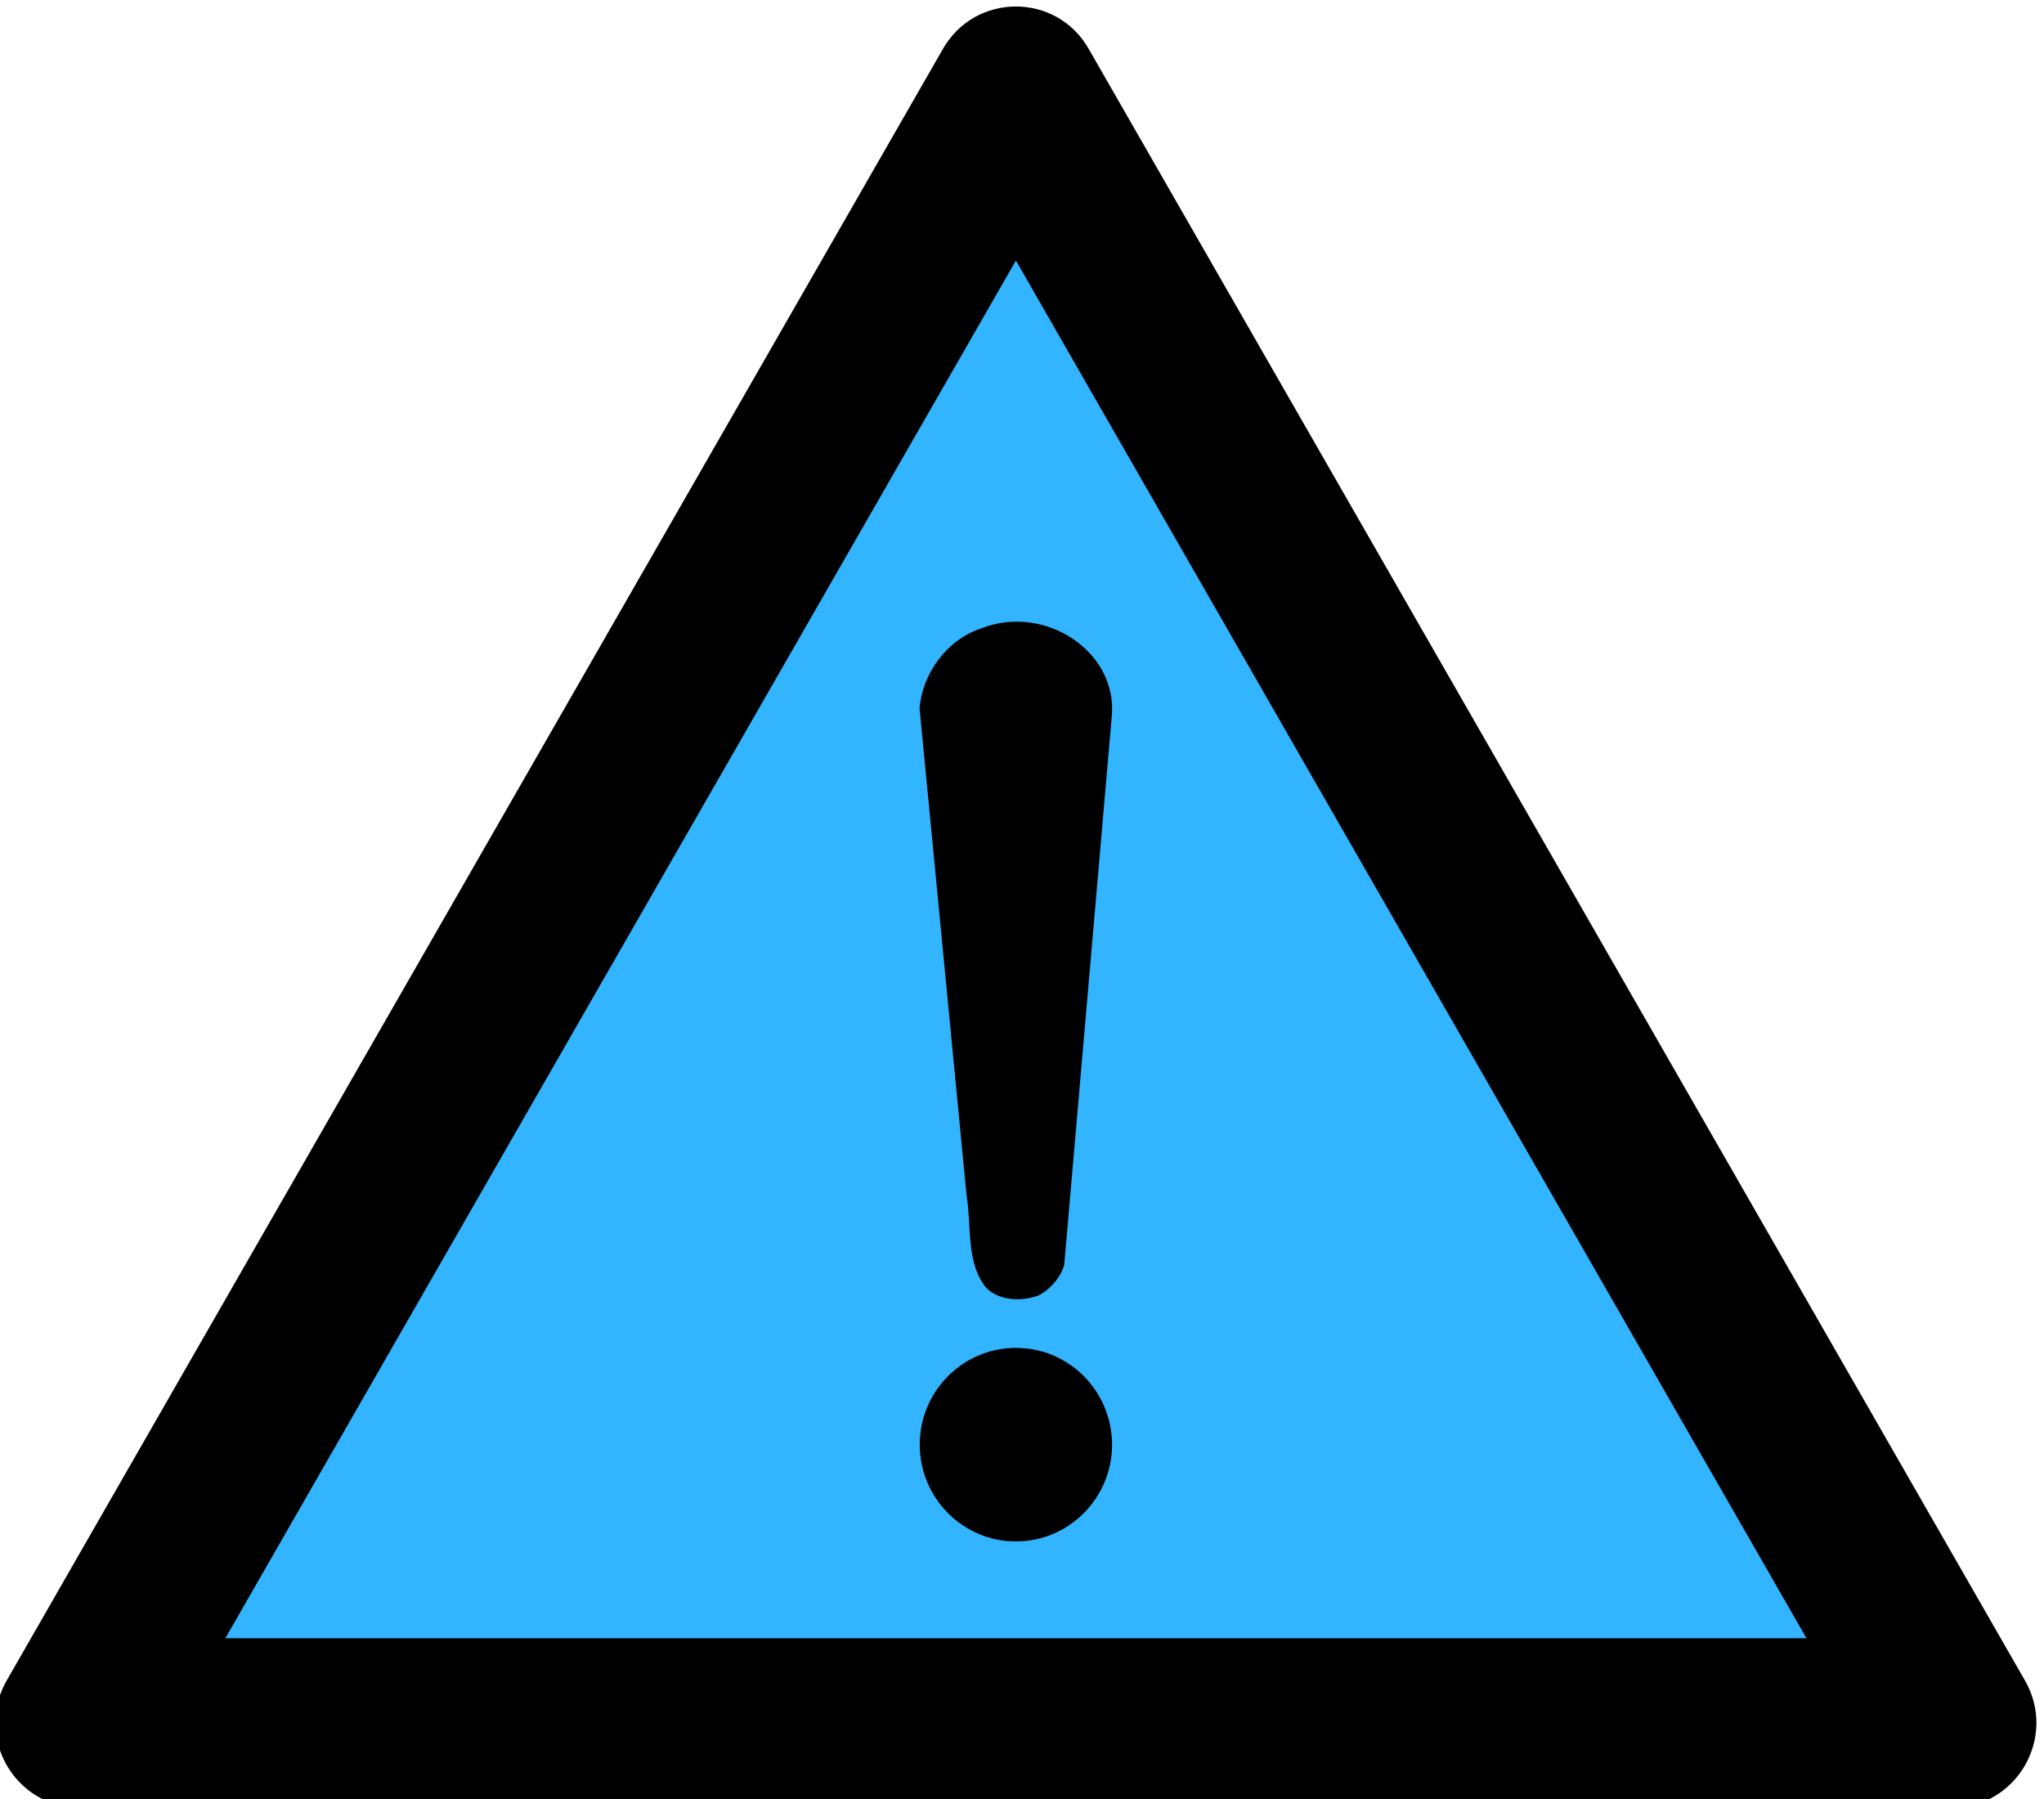 <?xml version="1.0" encoding="UTF-8" standalone="no"?>
<svg
   xmlns:dc="http://purl.org/dc/elements/1.1/"
   xmlns:cc="http://creativecommons.org/ns#"
   xmlns:rdf="http://www.w3.org/1999/02/22-rdf-syntax-ns#"
   xmlns:svg="http://www.w3.org/2000/svg"
   xmlns="http://www.w3.org/2000/svg"
   xmlns:sodipodi="http://sodipodi.sourceforge.net/DTD/sodipodi-0.dtd"
   xmlns:inkscape="http://www.inkscape.org/namespaces/inkscape"
   version="1.0"
   width="50"
   height="44"
   id="svg1887"
   inkscape:version="0.91 r13725"
   sodipodi:docname="risque_hydraulique.svg">
  <sodipodi:namedview
     pagecolor="#ffffff"
     bordercolor="#666666"
     borderopacity="1"
     objecttolerance="10"
     gridtolerance="10"
     guidetolerance="10"
     inkscape:pageopacity="0"
     inkscape:pageshadow="2"
     inkscape:window-width="1836"
     inkscape:window-height="1058"
     id="namedview10"
     showgrid="false"
     fit-margin-top="0"
     fit-margin-left="0"
     fit-margin-right="0"
     fit-margin-bottom="0"
     inkscape:zoom="10.122221"
     inkscape:cx="14.919056"
     inkscape:cy="9.901663"
     inkscape:window-x="76"
     inkscape:window-y="-8"
     inkscape:window-maximized="1"
     inkscape:current-layer="g10" />
  <defs
     id="defs1889" />
  <g
     transform="matrix(0.332,0,0,0.334,-80.442,-137.492)"
     id="layer1">
    <g
       transform="matrix(1.25,0,0,-1.25,-53.59,1022.106)"
       style="font-style:normal;font-variant:normal;font-weight:normal;font-stretch:normal;letter-spacing:normal;word-spacing:normal;text-anchor:start;fill:none;fill-opacity:1;stroke:#000000;stroke-linecap:butt;stroke-linejoin:miter;stroke-miterlimit:10.433;stroke-dasharray:none;stroke-dashoffset:0;stroke-opacity:1"
       id="g10"
       xml:space="preserve">
<path
   d="m 241.4,382.47 110.38,0 0,0 c 3.82,0 6.2,4.14 4.29,7.44 l 0,0 -55.19,95.59 0,0 c -1.9,3.31 -6.68,3.31 -8.59,0 l 0,0 -55.19,-95.59 0,0 c -1.9,-3.3 0.48,-7.44 4.3,-7.44 z"
   style="fill:#000000;fill-rule:nonzero;stroke:#ff1721;stroke-width:0;fill-opacity:1"
   id="path12"
   inkscape:connector-curvature="0" />
<polygon
   points="343.19,392.39 296.59,473.1 249.99,392.39 249.99,392.39 "
   style="fill:#32b4ff;fill-rule:nonzero;stroke:#ffffff;stroke-width:0;fill-opacity:1"
   id="polygon14" />
<path
   d="m 302.25,446.5 -2.81,-32.22 0,0 c -0.19,-0.73 -0.83,-1.46 -1.52,-1.81 -0.97,-0.37 -2.34,-0.31 -3.08,0.45 -1.2,1.46 -0.85,3.52 -1.16,5.43 l 0,0 -2.77,28.52 0,0 c 0.17,2.04 1.61,4.02 3.63,4.68 3.69,1.45 7.98,-1.28 7.71,-5.05 z"
   style="fill:#000000;fill-rule:nonzero;stroke-width:0"
   id="path16"
   inkscape:connector-curvature="0" />
<path
   d="m 296.59,409.4 0.29,-0.01 0.29,-0.02 0.28,-0.03 0.28,-0.05 0.28,-0.07 0.27,-0.07 0.26,-0.09 0.26,-0.1 0.25,-0.12 0.24,-0.12 0.24,-0.14 0.23,-0.15 0.22,-0.15 0.22,-0.17 0.2,-0.18 0.2,-0.19 0.19,-0.2 0.17,-0.2 0.17,-0.22 0.16,-0.22 0.15,-0.23 0.13,-0.23 0.13,-0.25 0.11,-0.25 0.1,-0.26 0.09,-0.26 0.08,-0.27 0.06,-0.27 0.05,-0.28 0.04,-0.29 0.02,-0.28 0.01,-0.3 c 0,-3.12 -2.54,-5.67 -5.67,-5.67 -3.13,0 -5.67,2.55 -5.67,5.67 0,3.13 2.54,5.67 5.67,5.67 z"
   style="fill:#000000;fill-rule:nonzero;stroke-width:0"
   id="path18"
   inkscape:connector-curvature="0" />
</g>  </g>
</svg>
